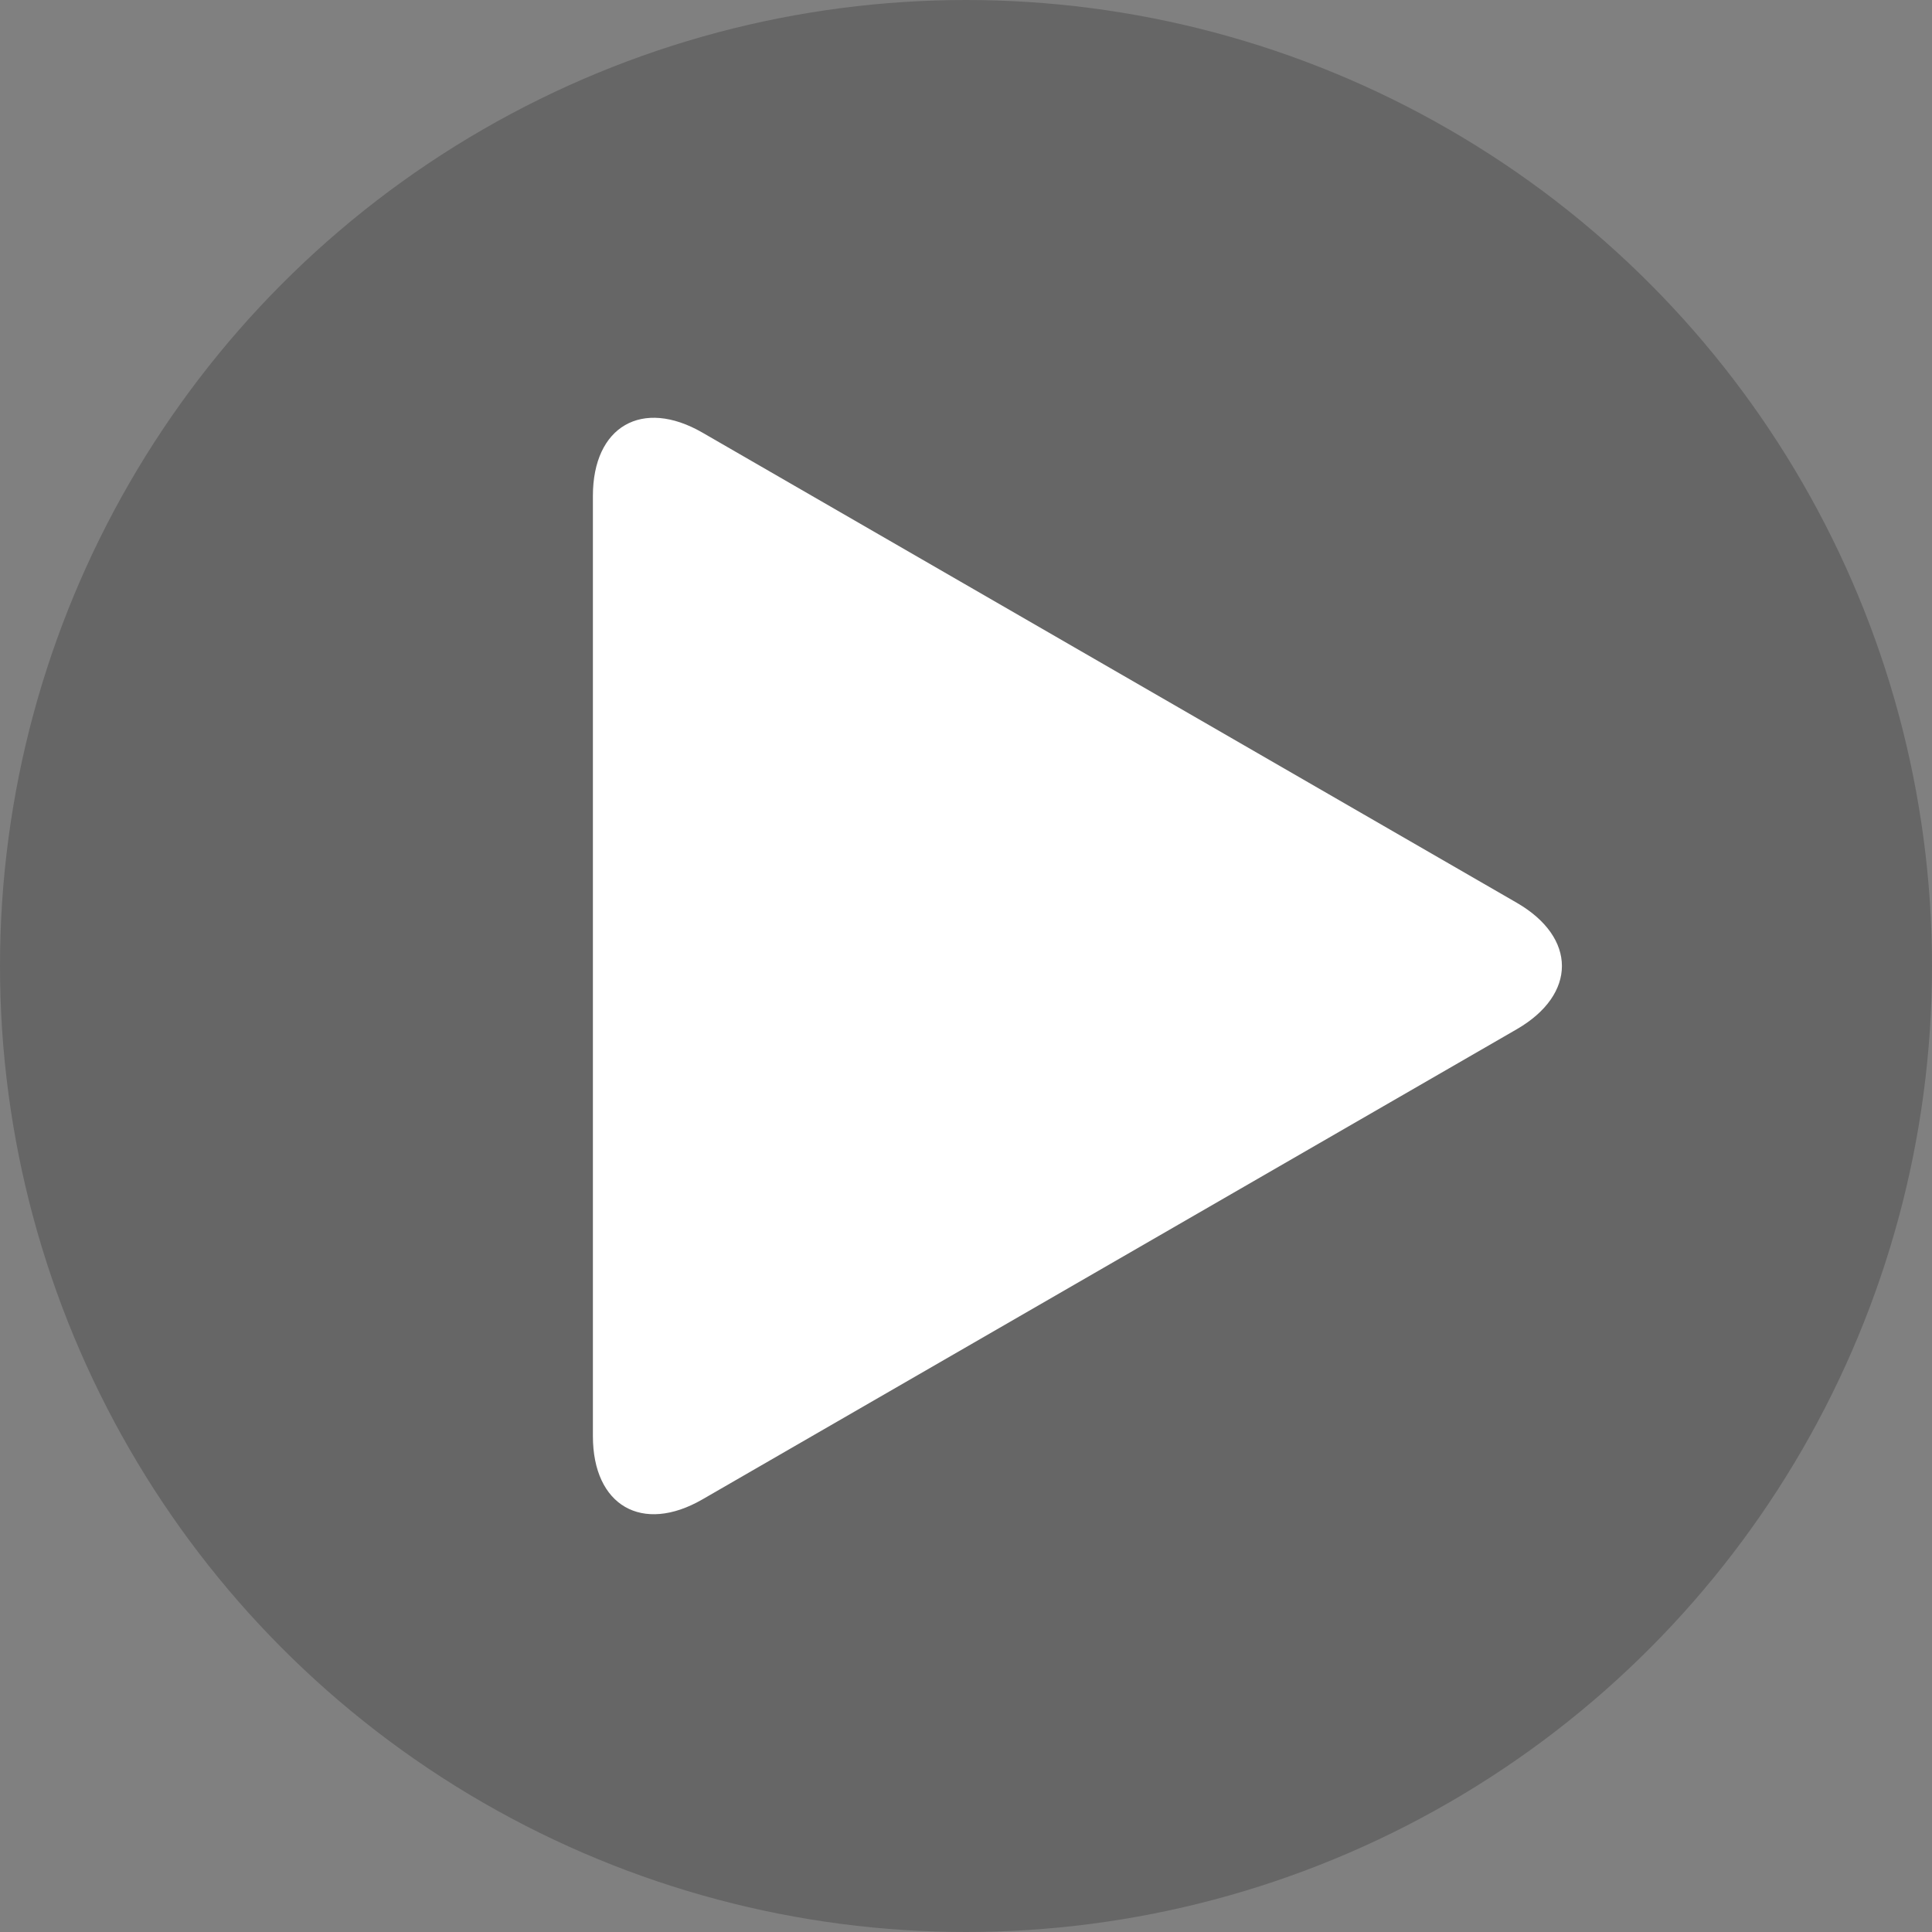 <?xml version="1.0" encoding="utf-8"?>
<!-- Generator: Adobe Illustrator 18.1.1, SVG Export Plug-In . SVG Version: 6.00 Build 0)  -->
<!DOCTYPE svg PUBLIC "-//W3C//DTD SVG 1.1//EN" "http://www.w3.org/Graphics/SVG/1.1/DTD/svg11.dtd">
<svg version="1.1" id="Layer_1" xmlns="http://www.w3.org/2000/svg" xmlns:xlink="http://www.w3.org/1999/xlink" x="0px" y="0px"
	 viewBox="0 0 148 148" enable-background="new 0 0 148 148" xml:space="preserve">
<rect x="0" y="0" width="148" height="148" fill="#808080" stroke="none"/>
<g id="Custom_Play_Button">
	<circle opacity="0.2" cx="74" cy="74" r="74"/>
	<g>
		<g>
			<path fill="#FFFFFF" d="M53.811,114.859c-4.615,2.665-8.392,0.484-8.392-4.845V37.986c0-5.329,3.776-7.51,8.392-4.845
				l62.378,36.014c4.615,2.665,4.615,7.025,0,9.69L53.811,114.859z"/>
		</g>
	</g>
</g>
</svg>
